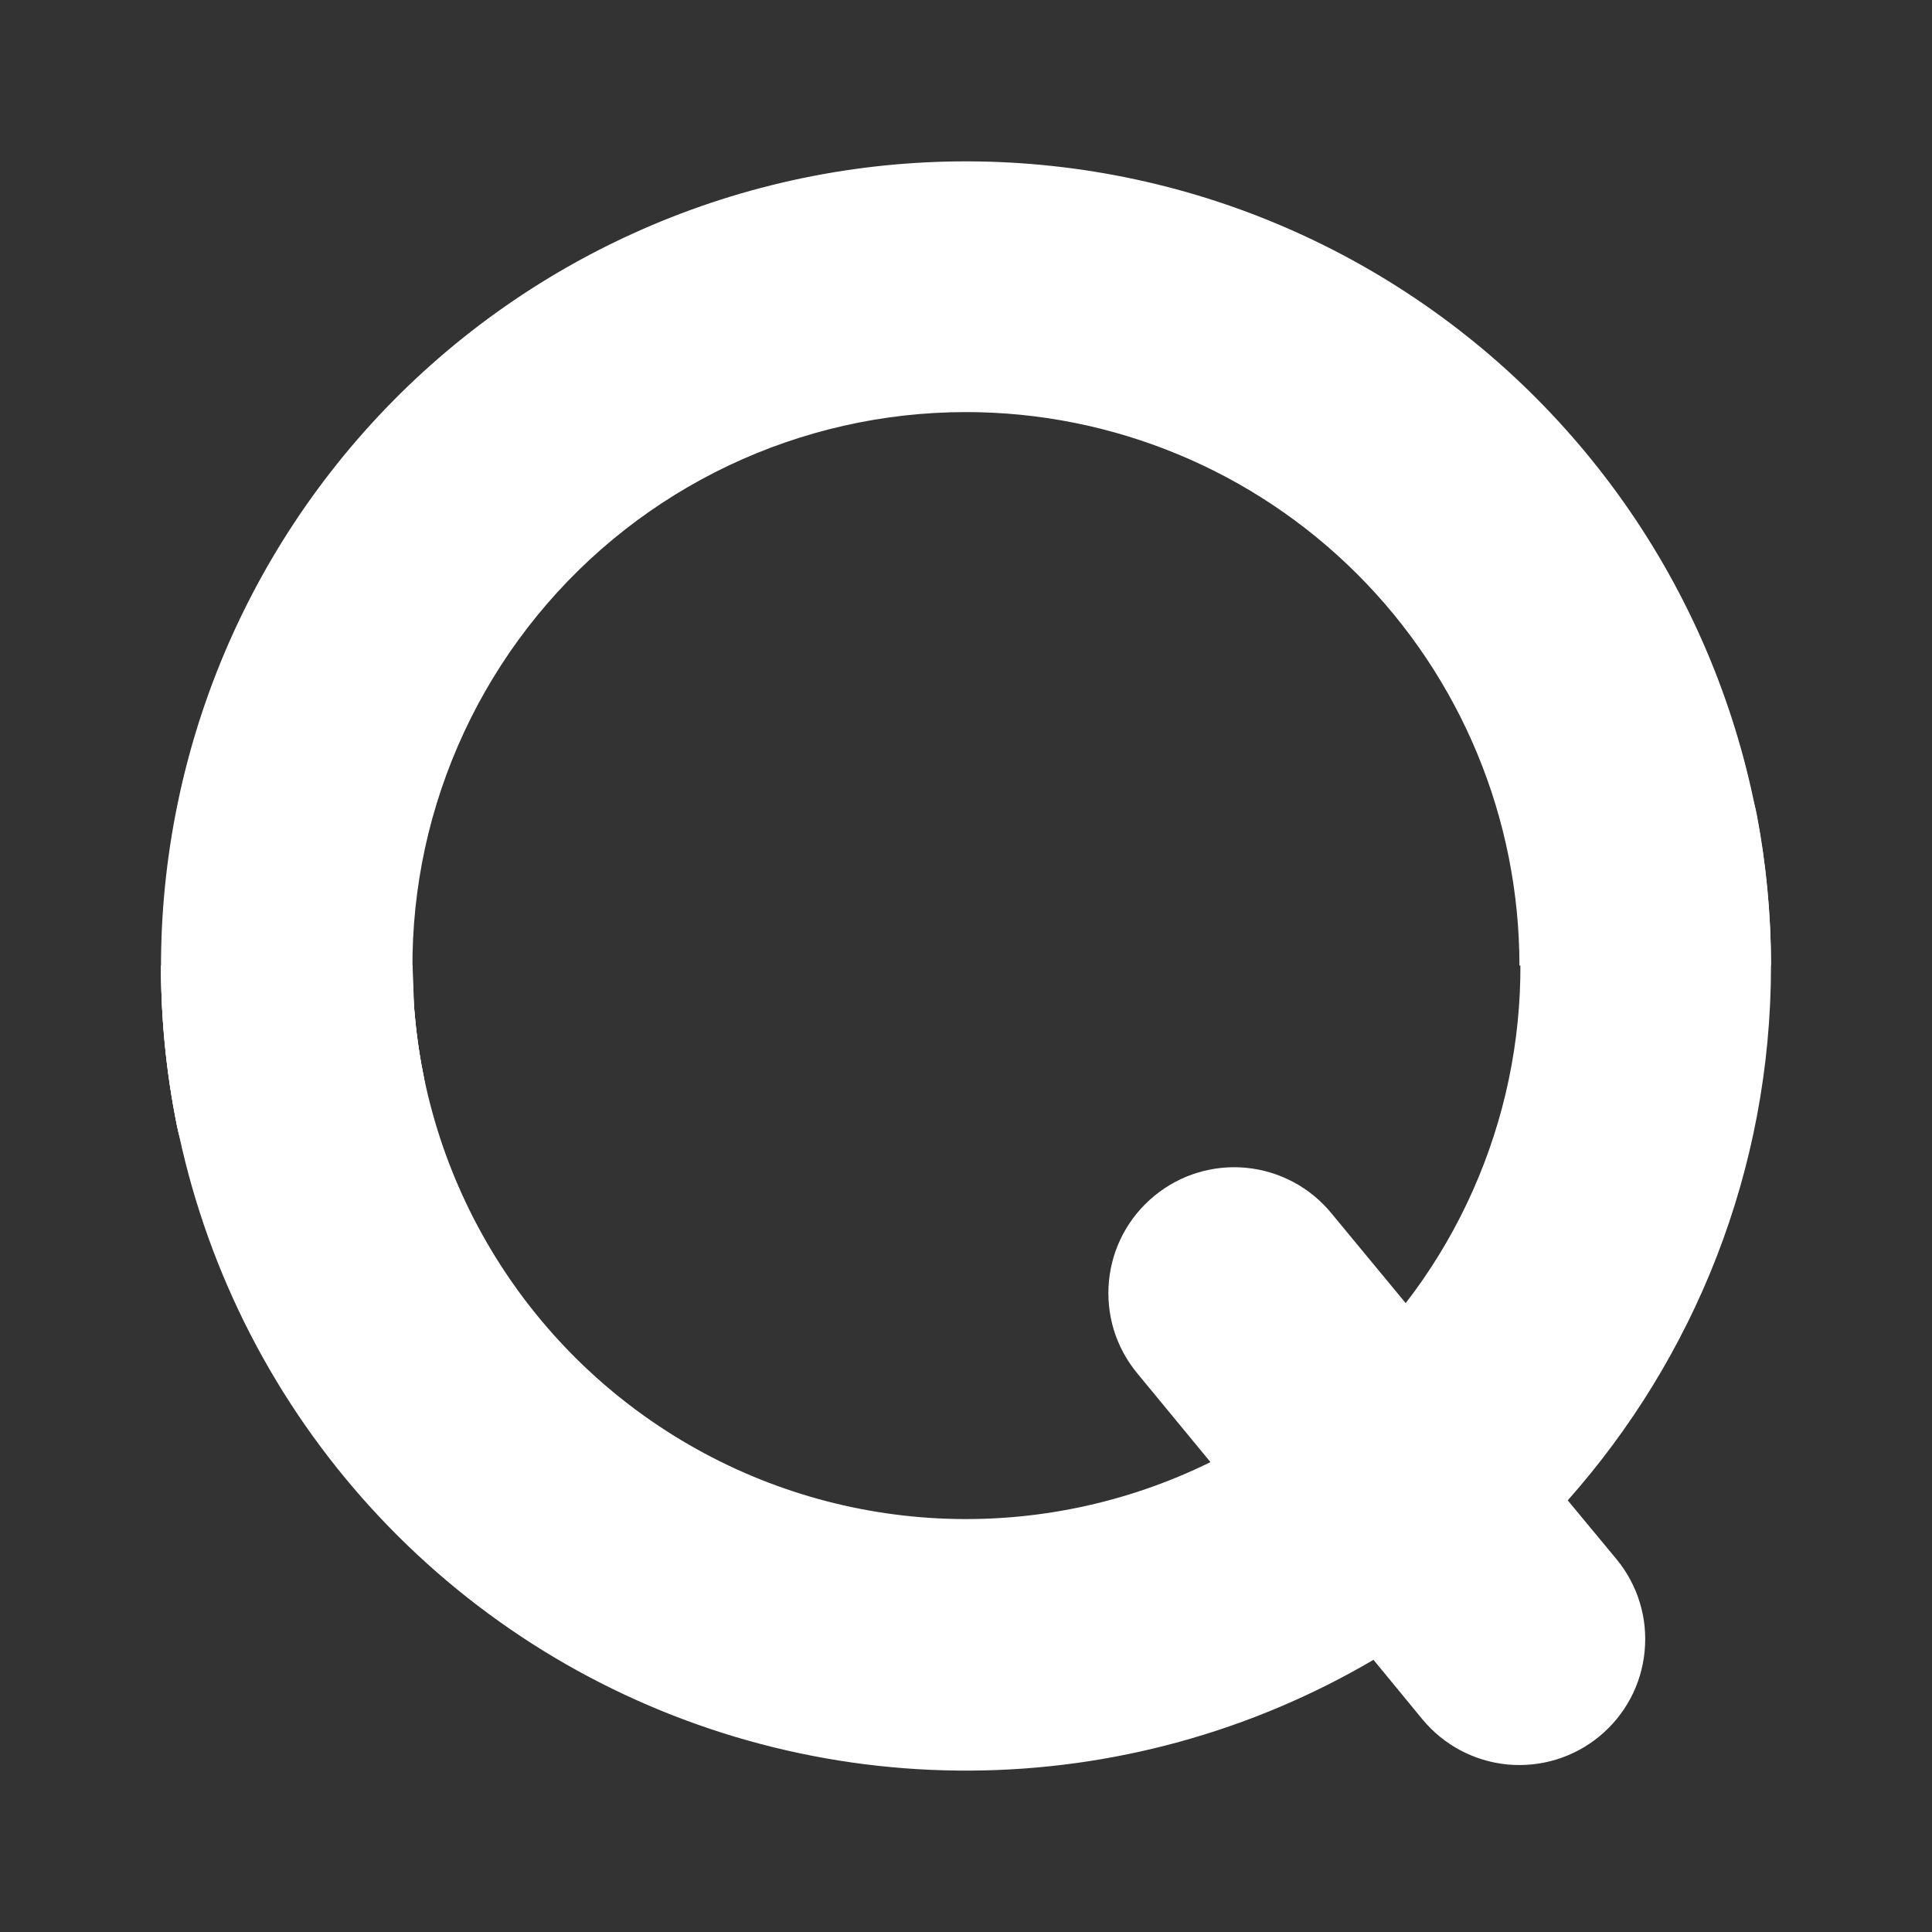 <svg width="24" height="24" viewBox="0 0 24 24" fill="none" xmlns="http://www.w3.org/2000/svg">
<rect x="0" y="0" width="24" height="24" fill="#333333" stroke="none"/>
<path d="M12 5.119C10.98 5.119 9.973 5.346 9.052 5.783C8.131 6.22 7.319 6.856 6.674 7.646C6.029 8.435 5.568 9.359 5.323 10.348C5.079 11.338 5.059 12.37 5.262 13.369C5.304 13.57 5.305 13.778 5.266 13.979C5.226 14.181 5.148 14.372 5.035 14.543C4.922 14.715 4.776 14.862 4.606 14.977C4.436 15.092 4.245 15.172 4.044 15.213C3.843 15.254 3.635 15.255 3.434 15.216C3.232 15.177 3.041 15.099 2.869 14.986C2.698 14.872 2.551 14.727 2.436 14.556C2.321 14.386 2.241 14.195 2.2 13.994C1.922 12.625 1.934 11.213 2.235 9.849C2.536 8.484 3.12 7.198 3.949 6.073C4.777 4.949 5.832 4.01 7.046 3.318C8.26 2.626 9.605 2.195 10.995 2.055C12.385 1.915 13.789 2.067 15.117 2.502C16.444 2.938 17.666 3.647 18.703 4.583C19.739 5.52 20.569 6.663 21.136 7.939C21.704 9.216 21.998 10.597 22 11.994H18.875C18.875 10.171 18.151 8.422 16.861 7.133C15.572 5.844 13.823 5.119 12 5.119Z" fill="white"/>
<path d="M20 8.876C20.202 8.838 20.409 8.84 20.61 8.882C20.811 8.924 21.002 9.006 21.172 9.122C21.341 9.238 21.486 9.387 21.598 9.559C21.71 9.731 21.787 9.924 21.825 10.126C21.941 10.74 22 11.363 22 11.988V11.994C22 14.544 21.044 16.869 19.475 18.638L20.081 19.369C20.212 19.528 20.31 19.71 20.37 19.907C20.43 20.103 20.45 20.309 20.43 20.513C20.411 20.718 20.351 20.916 20.255 21.097C20.158 21.278 20.027 21.439 19.869 21.569C19.71 21.7 19.528 21.798 19.331 21.858C19.135 21.918 18.929 21.938 18.725 21.919C18.52 21.899 18.322 21.839 18.141 21.743C17.96 21.646 17.799 21.515 17.669 21.357L17.062 20.619C15.543 21.511 13.815 21.986 12.054 21.995C10.292 22.005 8.56 21.549 7.031 20.674C5.502 19.798 4.232 18.534 3.348 17.01C2.465 15.486 2 13.756 2 11.994H5.125C5.125 13.163 5.422 14.312 5.99 15.334C6.557 16.355 7.375 17.215 8.367 17.832C9.36 18.45 10.493 18.804 11.66 18.862C12.827 18.92 13.989 18.679 15.037 18.163L14.125 17.057C13.995 16.898 13.896 16.716 13.836 16.52C13.777 16.323 13.756 16.117 13.776 15.913C13.815 15.5 14.018 15.12 14.338 14.857C14.657 14.593 15.069 14.467 15.481 14.507C15.894 14.547 16.274 14.749 16.537 15.069L17.462 16.188C18.056 15.419 18.478 14.532 18.703 13.587C18.927 12.642 18.947 11.66 18.762 10.707C18.686 10.3 18.773 9.879 19.007 9.537C19.24 9.195 19.599 8.959 20.006 8.882L20 8.876Z" fill="white"/>
<path d="M5.144 12.519C5.169 12.813 5.206 13.094 5.262 13.369C5.345 13.775 5.264 14.198 5.035 14.543C4.806 14.889 4.45 15.13 4.044 15.213C3.638 15.296 3.215 15.214 2.869 14.986C2.524 14.757 2.283 14.4 2.2 13.994C2.069 13.351 2 12.682 2 11.994H5.125" fill="white"/>
</svg>
